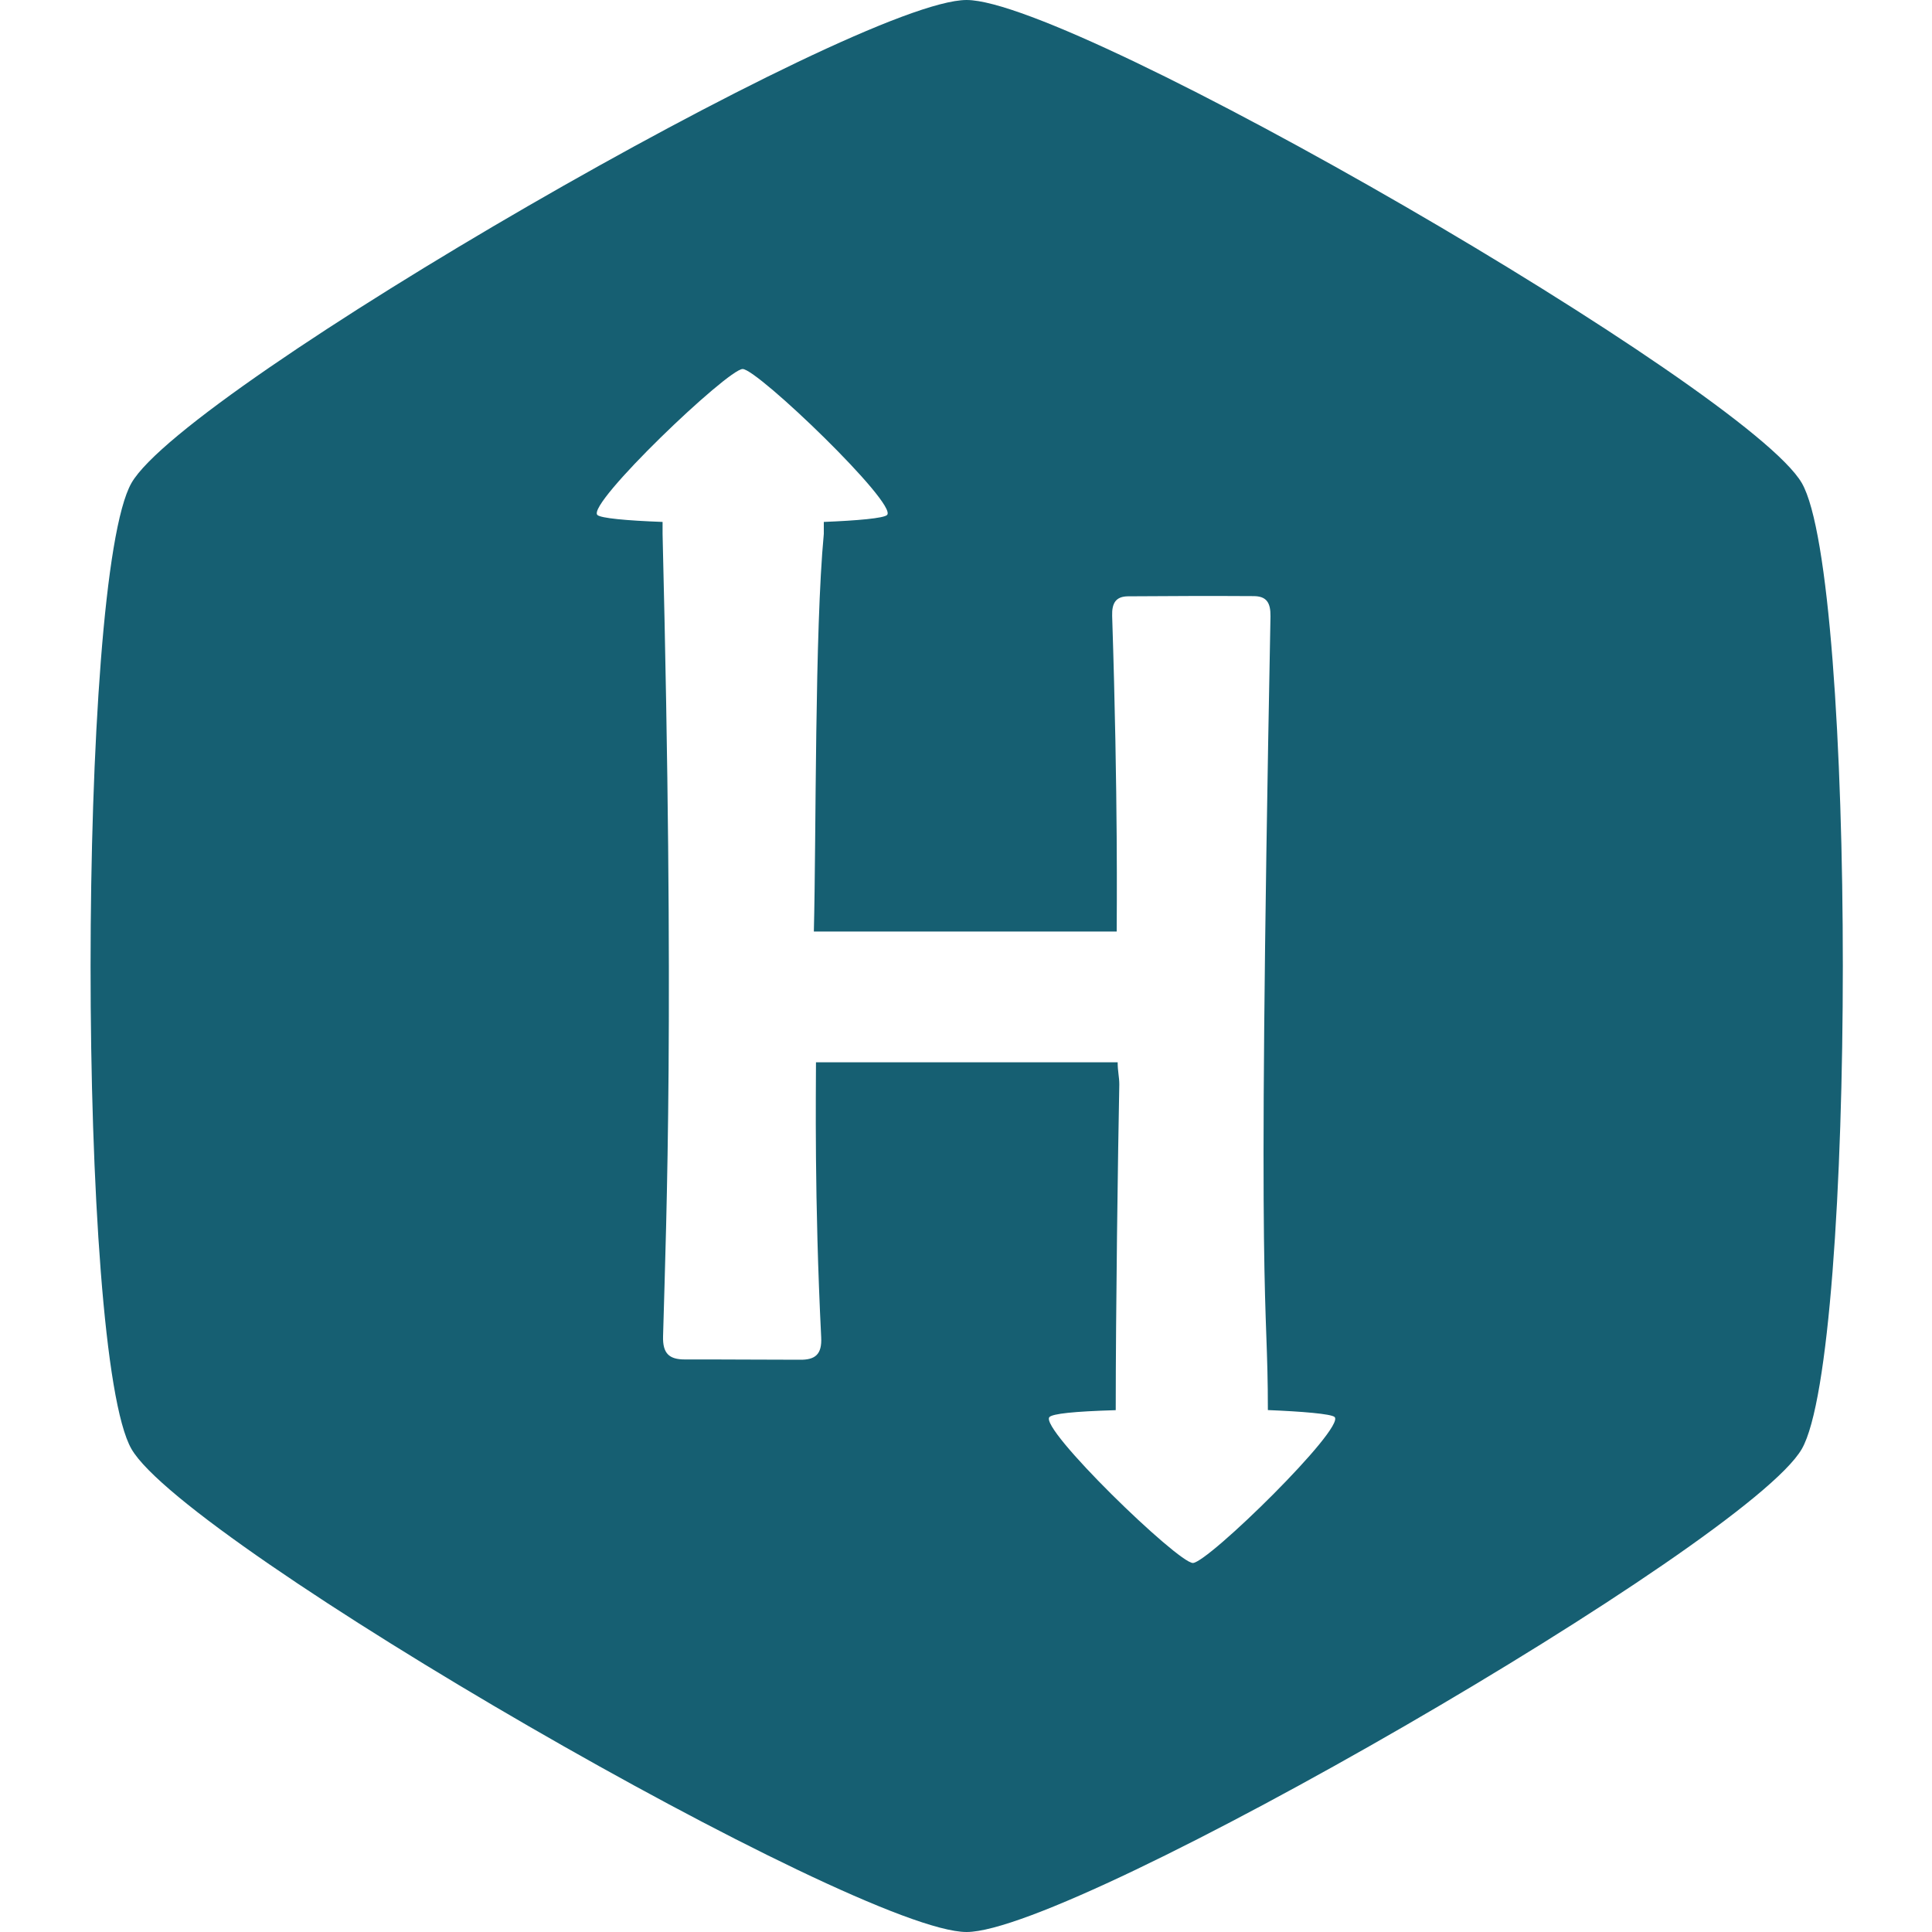<svg width="20" height="20" viewBox="0 0 20 20" fill="none" xmlns="http://www.w3.org/2000/svg">
<path d="M18.652 5C18.086 4.025 11.138 0 10.006 0C8.875 0 1.924 4.015 1.361 5C0.798 5.985 0.795 14.016 1.361 15C1.927 15.984 8.876 20 10.006 20C11.137 20 18.086 15.98 18.652 15C19.218 14.02 19.219 5.977 18.652 5ZM12.349 16.18C12.193 16.18 10.751 14.783 10.864 14.669C10.899 14.635 11.109 14.611 11.55 14.598C11.55 13.573 11.573 11.918 11.587 11.226C11.587 11.148 11.57 11.092 11.57 10.997H8.447C8.447 11.275 8.429 12.411 8.501 13.844C8.51 14.021 8.439 14.079 8.277 14.076C7.881 14.076 7.485 14.072 7.089 14.073C6.929 14.073 6.859 14.013 6.864 13.834C6.9 12.528 6.982 10.553 6.859 5.527V5.403C6.481 5.389 6.219 5.364 6.184 5.331C6.07 5.217 7.534 3.82 7.688 3.82C7.842 3.82 9.296 5.218 9.183 5.331C9.149 5.365 8.874 5.389 8.528 5.403V5.527C8.433 6.532 8.45 8.636 8.425 9.643H11.56C11.56 9.466 11.575 8.286 11.513 6.376C11.509 6.244 11.55 6.174 11.678 6.173C12.11 6.17 12.543 6.168 12.976 6.171C13.111 6.171 13.154 6.238 13.152 6.381C13.008 13.853 13.125 13.332 13.125 14.597C13.472 14.611 13.782 14.636 13.816 14.669C13.928 14.783 12.503 16.18 12.348 16.18H12.349Z" fill="#165F72"/>
</svg>
